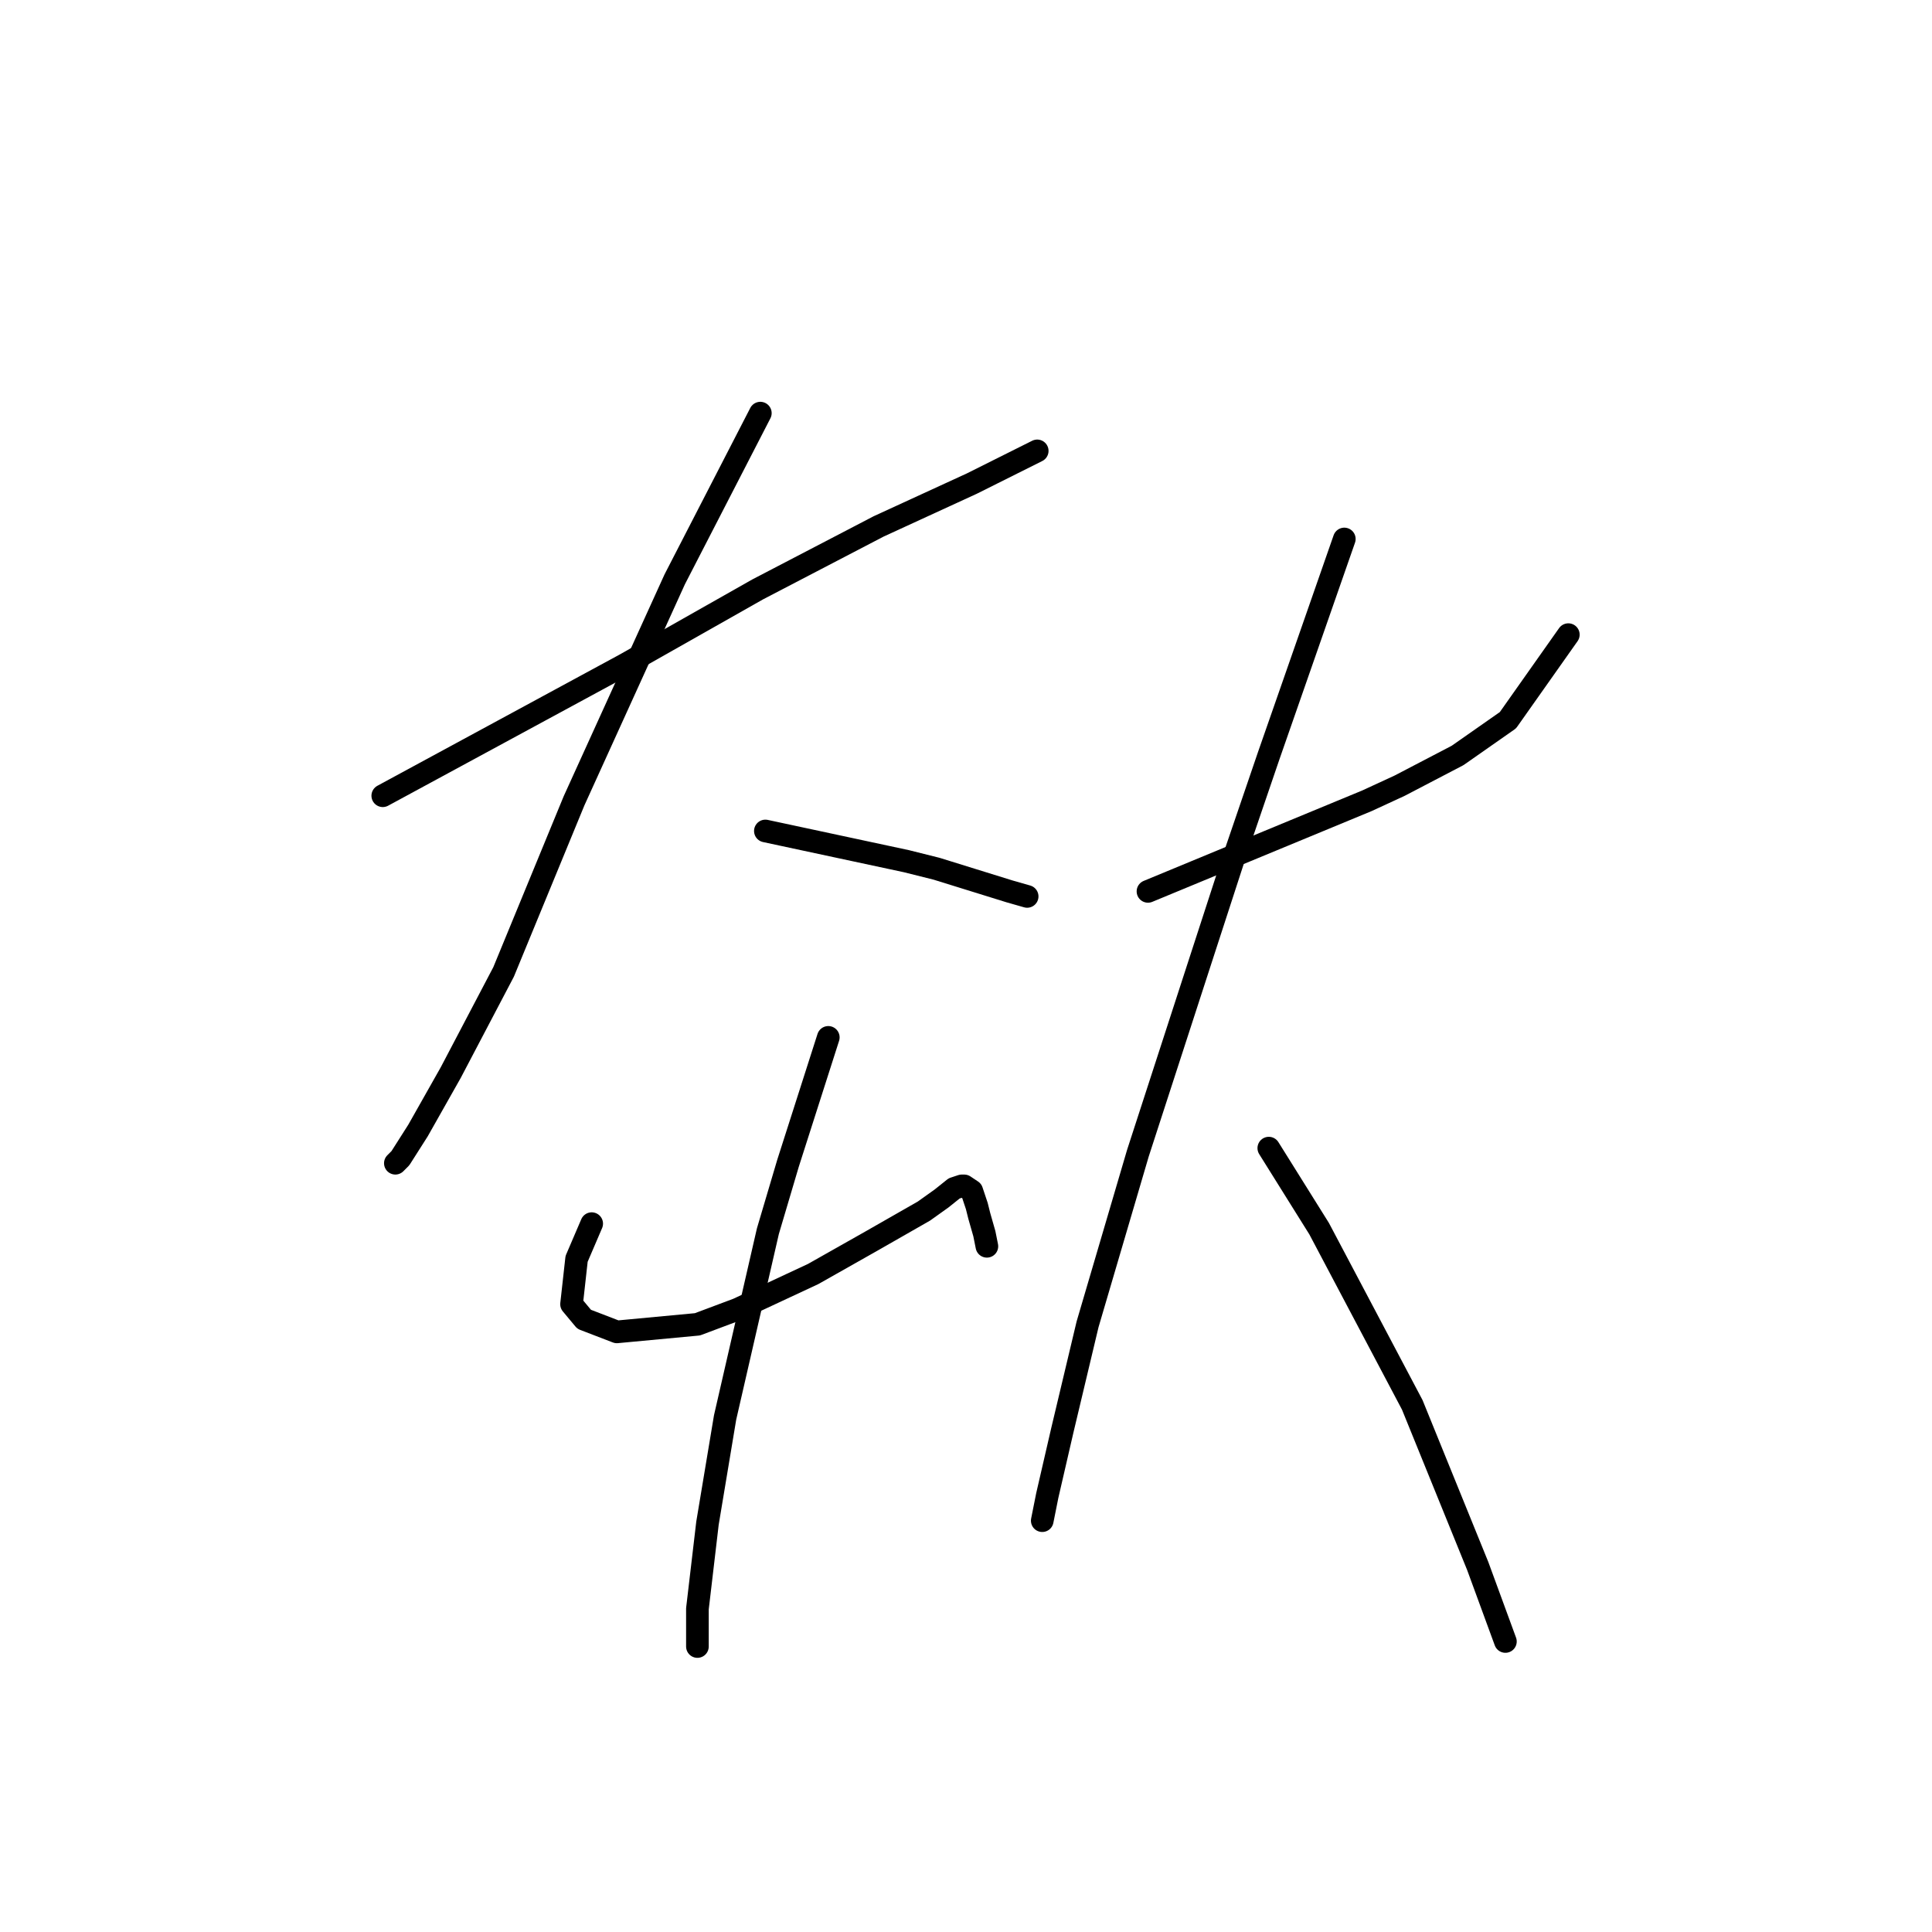 <?xml version="1.0" standalone="no"?>
    <svg width="256" height="256" xmlns="http://www.w3.org/2000/svg" version="1.1">
    <polyline stroke="black" stroke-width="3" stroke-linecap="round" fill="transparent" stroke-linejoin="round" points="50.719 105.439 66.729 96.767 82.738 88.095 100.415 78.089 116.425 69.751 128.765 64.081 137.437 59.745 137.437 59.745 " />
        <polyline stroke="black" stroke-width="3" stroke-linecap="round" fill="transparent" stroke-linejoin="round" points="100.749 54.742 95.079 65.748 89.409 76.755 76.067 106.106 66.729 128.786 59.724 142.127 55.389 149.798 53.054 153.467 52.387 154.134 52.387 154.134 " />
        <polyline stroke="black" stroke-width="3" stroke-linecap="round" fill="transparent" stroke-linejoin="round" points="101.416 110.108 110.755 112.109 120.094 114.11 124.096 115.111 133.768 118.113 136.103 118.78 136.103 118.78 " />
        <polyline stroke="black" stroke-width="3" stroke-linecap="round" fill="transparent" stroke-linejoin="round" points="78.402 162.139 77.402 164.474 76.401 166.808 75.734 172.812 77.402 174.813 81.738 176.481 92.411 175.48 97.747 173.479 107.753 168.81 115.424 164.474 122.428 160.471 124.763 158.804 126.431 157.469 127.431 157.136 127.765 157.136 128.765 157.803 129.432 159.804 129.766 161.138 130.433 163.473 130.767 165.141 130.767 165.141 " />
        <polyline stroke="black" stroke-width="3" stroke-linecap="round" fill="transparent" stroke-linejoin="round" points="109.754 137.458 107.086 145.796 104.418 154.134 101.749 163.14 96.079 187.821 93.745 201.829 92.411 213.169 92.411 218.172 92.411 218.172 " />
        <polyline stroke="black" stroke-width="3" stroke-linecap="round" fill="transparent" stroke-linejoin="round" points="152.113 118.113 161.785 114.11 171.457 110.108 181.13 106.106 185.466 104.104 193.137 100.102 199.808 95.433 207.812 84.093 207.812 84.093 " />
        <polyline stroke="black" stroke-width="3" stroke-linecap="round" fill="transparent" stroke-linejoin="round" points="178.128 71.418 173.125 85.76 168.122 100.102 163.453 113.777 159.117 127.118 150.779 152.8 144.108 175.48 140.773 189.488 138.771 198.16 138.104 201.496 138.104 201.496 " />
        <polyline stroke="black" stroke-width="3" stroke-linecap="round" fill="transparent" stroke-linejoin="round" points="168.122 152.133 171.457 157.469 174.793 162.806 187.133 186.153 195.805 207.499 199.474 217.505 199.474 217.505 " />
        </svg>